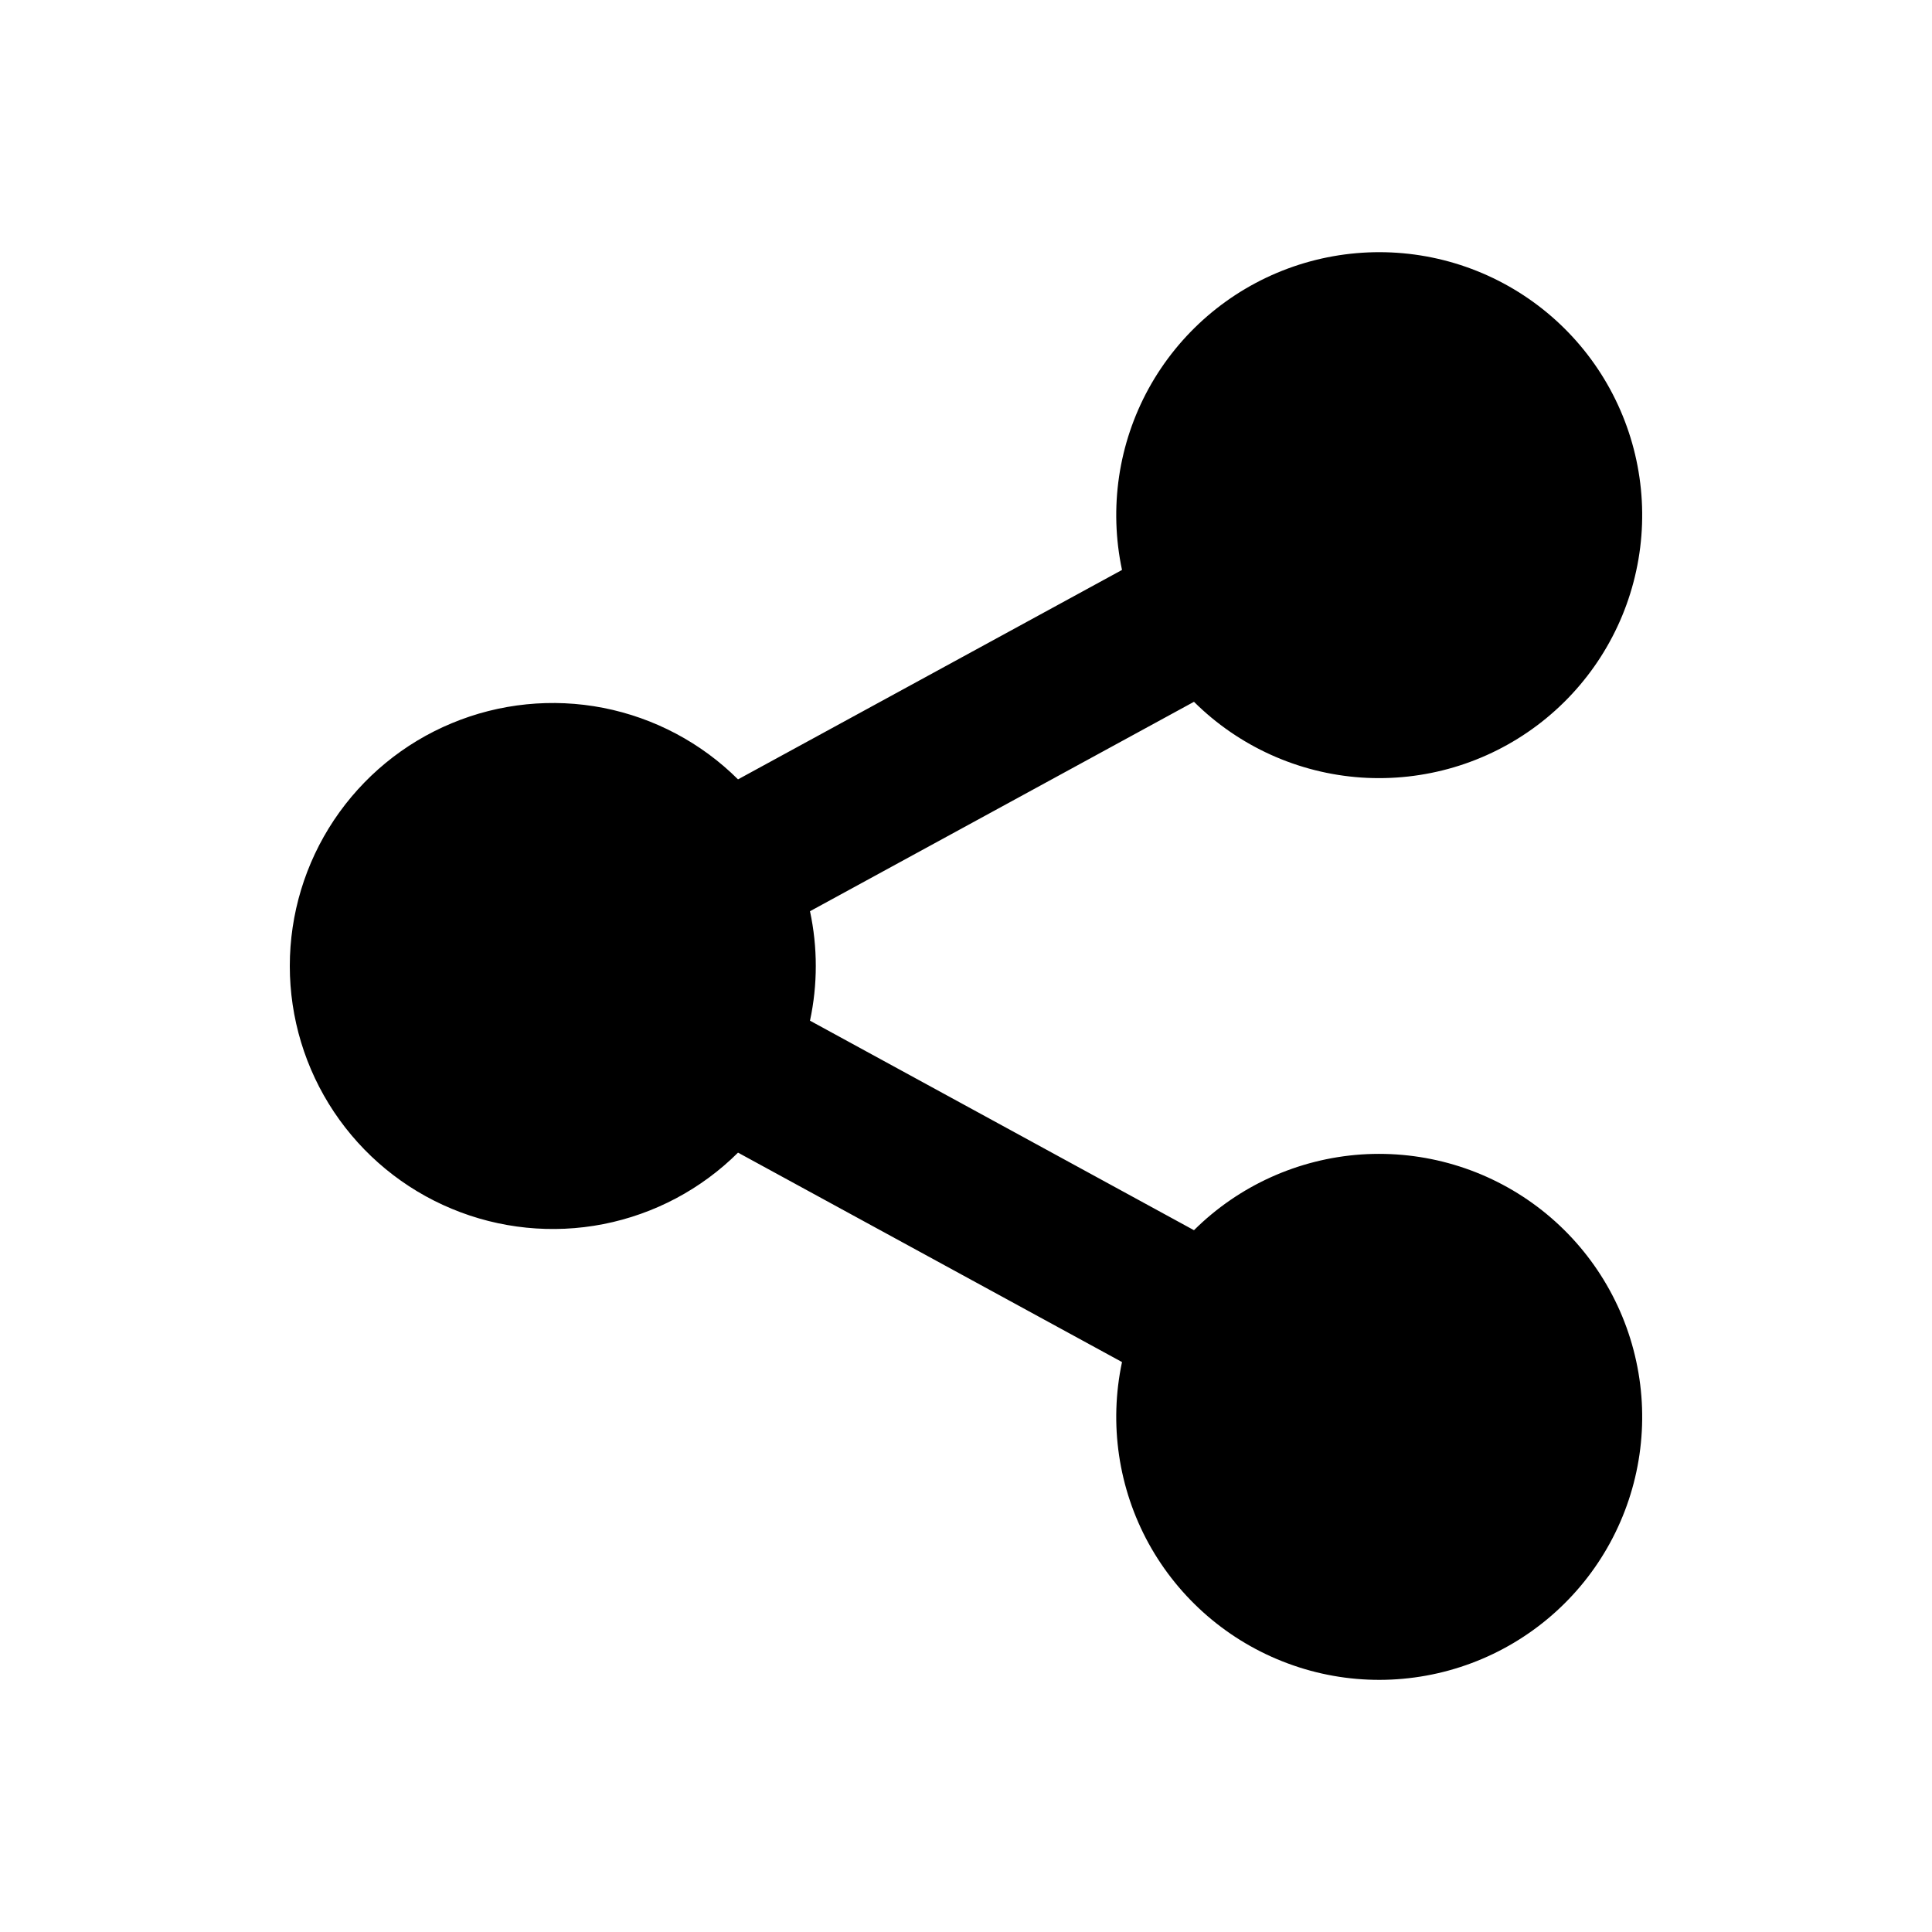 <svg width="20" height="20" viewBox="0 0 20 20" fill="none" xmlns="http://www.w3.org/2000/svg">
<path d="M11.615 14.1L7.64 11.932C7.259 12.311 6.774 12.568 6.246 12.672C5.719 12.775 5.172 12.72 4.676 12.513C4.18 12.307 3.756 11.958 3.457 11.51C3.159 11.063 3 10.538 3 10C3 9.462 3.159 8.937 3.457 8.49C3.756 8.042 4.18 7.693 4.676 7.487C5.172 7.28 5.719 7.225 6.246 7.328C6.774 7.432 7.259 7.689 7.64 8.068L11.615 5.9C11.479 5.26 11.577 4.593 11.892 4.02C12.208 3.447 12.719 3.007 13.332 2.78C13.945 2.553 14.62 2.554 15.232 2.783C15.844 3.012 16.354 3.454 16.667 4.028C16.98 4.602 17.077 5.27 16.938 5.909C16.8 6.548 16.436 7.116 15.913 7.509C15.39 7.902 14.744 8.093 14.091 8.049C13.439 8.004 12.824 7.726 12.36 7.265L8.385 9.433C8.465 9.807 8.465 10.193 8.385 10.566L12.36 12.735C12.824 12.274 13.439 11.996 14.091 11.951C14.744 11.907 15.39 12.098 15.913 12.491C16.436 12.884 16.8 13.452 16.938 14.091C17.077 14.73 16.98 15.398 16.667 15.972C16.354 16.546 15.844 16.988 15.232 17.217C14.62 17.446 13.945 17.448 13.332 17.22C12.719 16.993 12.208 16.553 11.892 15.98C11.577 15.407 11.479 14.739 11.615 14.1Z" fill="black"/>
</svg>

